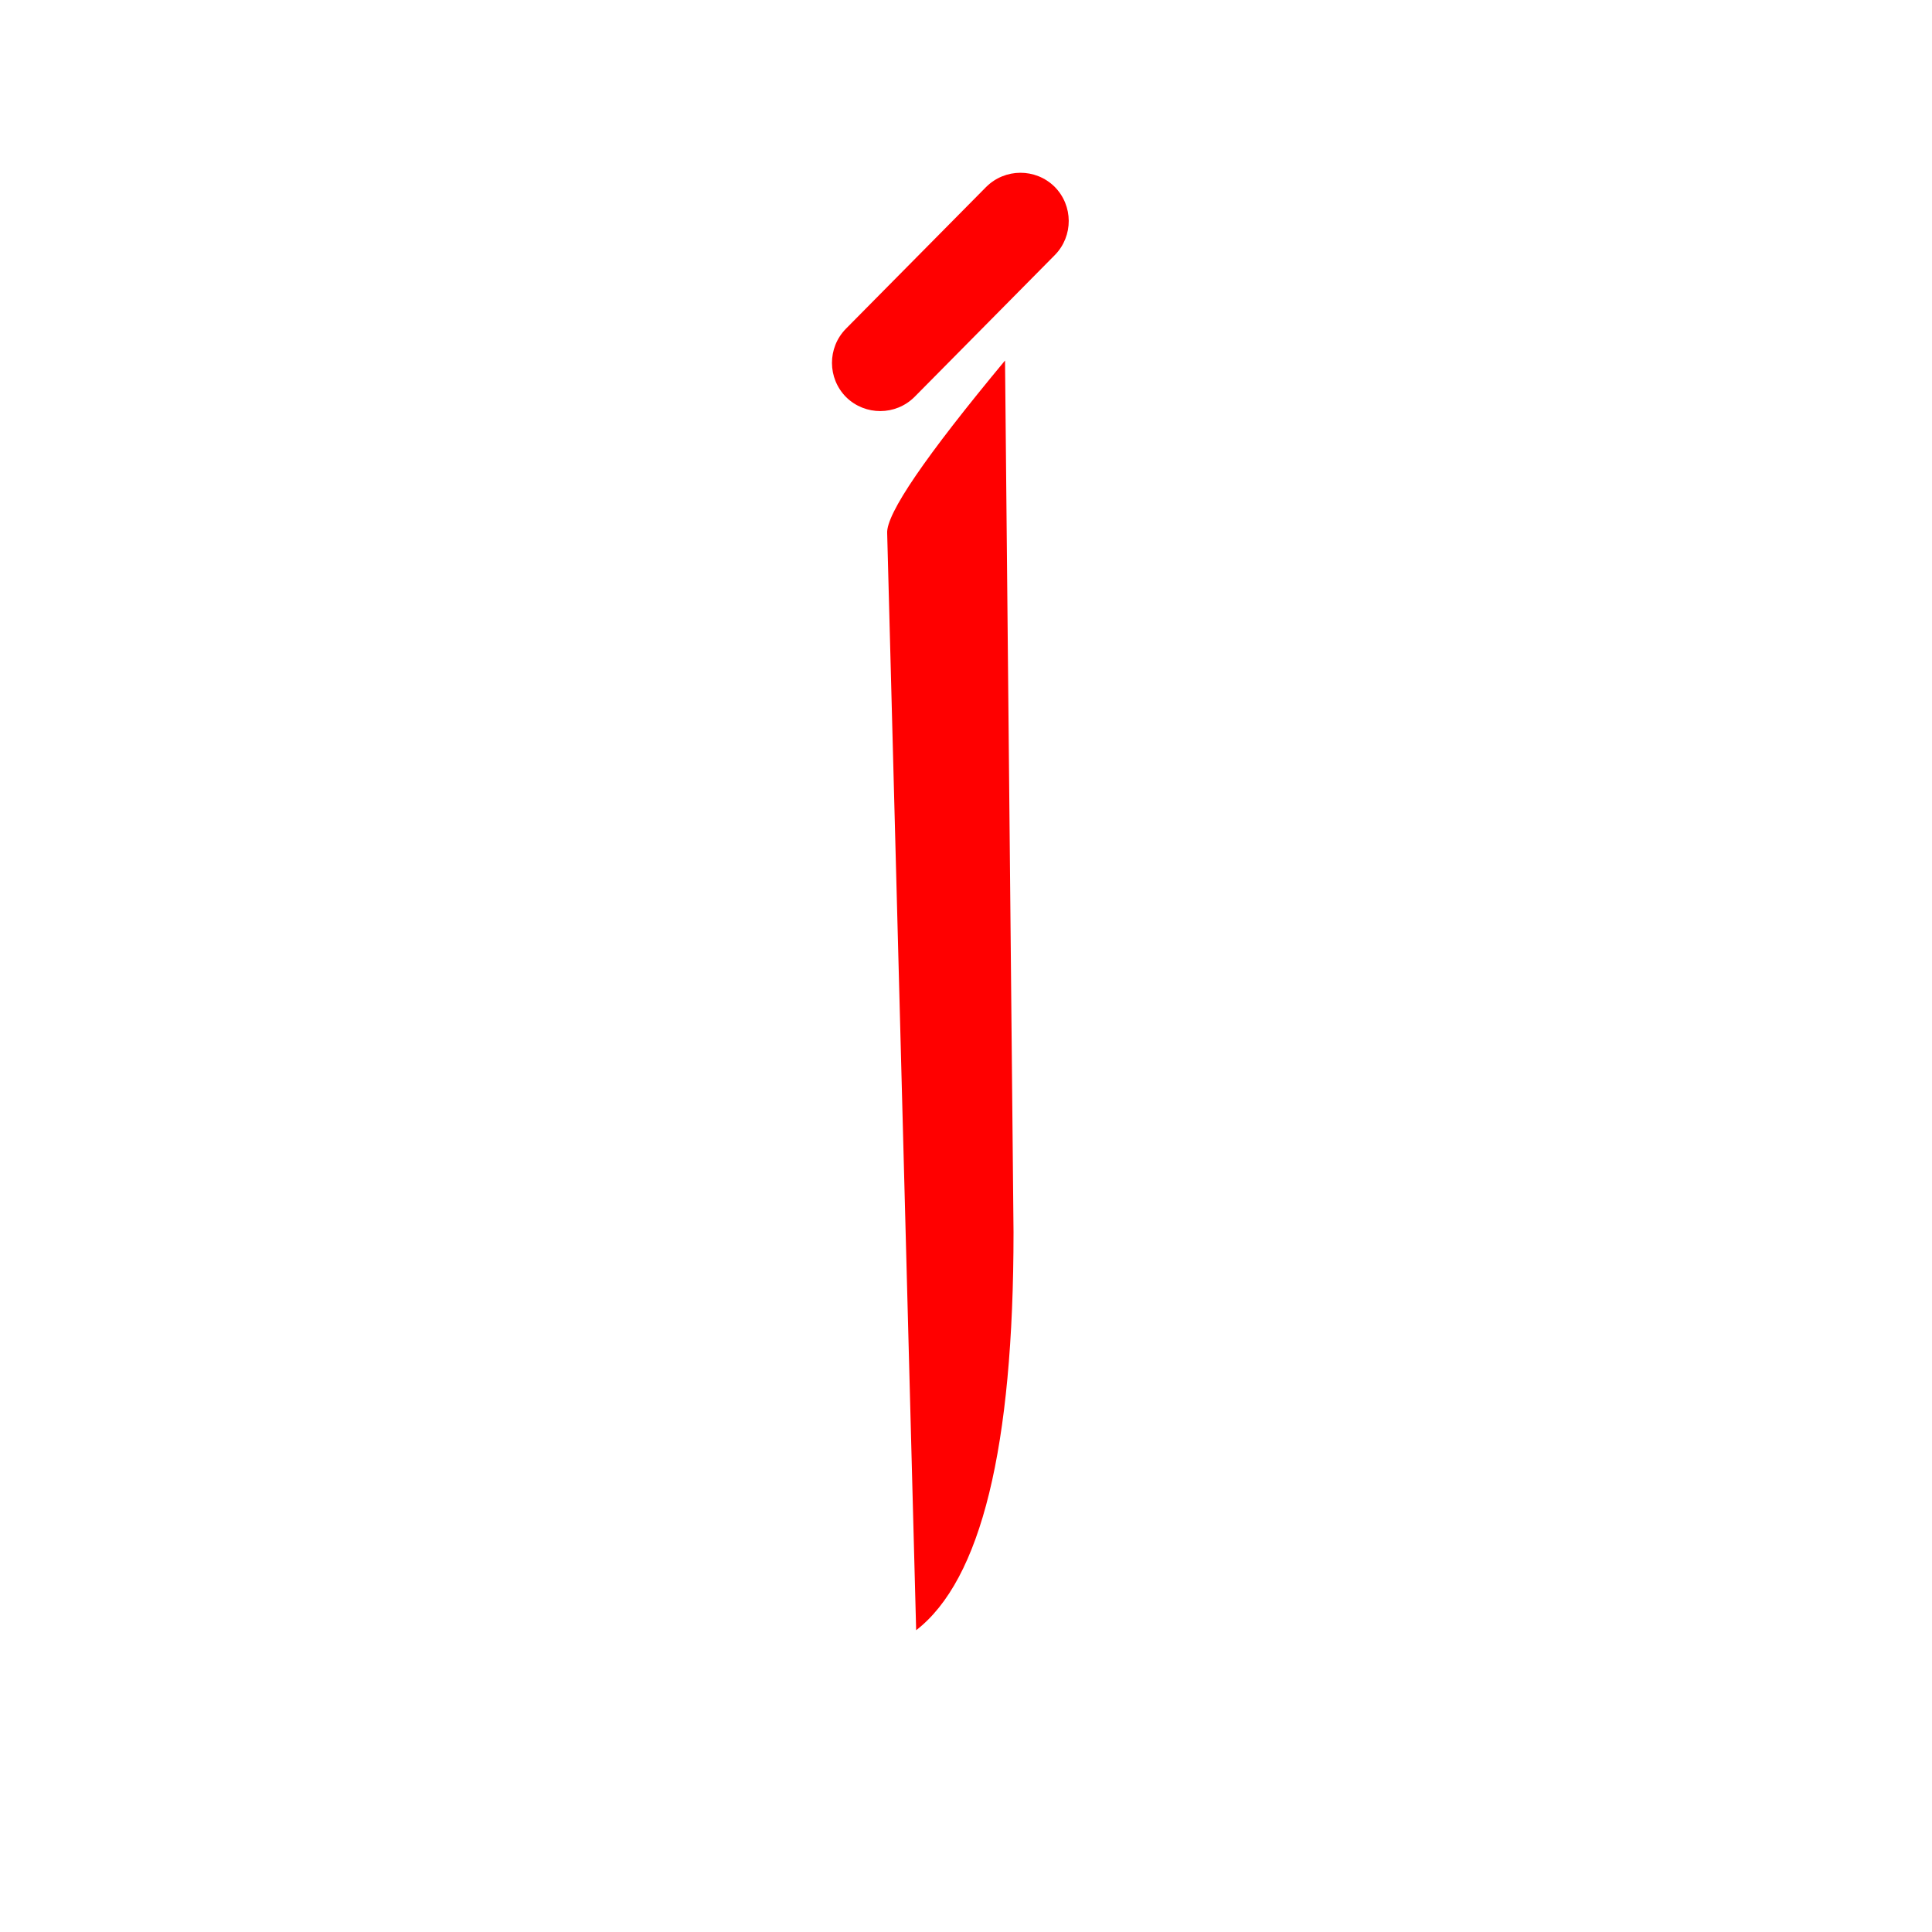 <?xml version="1.0" encoding="UTF-8" standalone="no"?><!DOCTYPE svg PUBLIC "-//W3C//DTD SVG 1.1//EN" "http://www.w3.org/Graphics/SVG/1.1/DTD/svg11.dtd"><svg width="100%" height="100%" viewBox="0 0 5 5" version="1.1" xmlns="http://www.w3.org/2000/svg" xmlns:xlink="http://www.w3.org/1999/xlink" xml:space="preserve" xmlns:serif="http://www.serif.com/" style="fill-rule:evenodd;clip-rule:evenodd;stroke-linejoin:round;stroke-miterlimit:2;"><path d="M2.623,3.189l-0.022,-2.256c-0.206,0.248 -0.308,0.397 -0.305,0.447l0.075,2.839c0.168,-0.13 0.252,-0.473 0.252,-1.03Z" style="fill:#f00;fill-rule:nonzero;"/><path id="Layer0_0_3_STROKES" d="M2.641,0.572l-0.363,0.367" style="fill:none;fill-rule:nonzero;"/><path d="M2.552,0.484l-0.363,0.367c-0.048,0.049 -0.048,0.128 0.001,0.177c0.049,0.048 0.128,0.048 0.177,-0.001l0.363,-0.367c0.048,-0.049 0.048,-0.128 -0.001,-0.177c-0.049,-0.048 -0.128,-0.048 -0.177,0.001Z" style="fill:#f00;"/></svg>